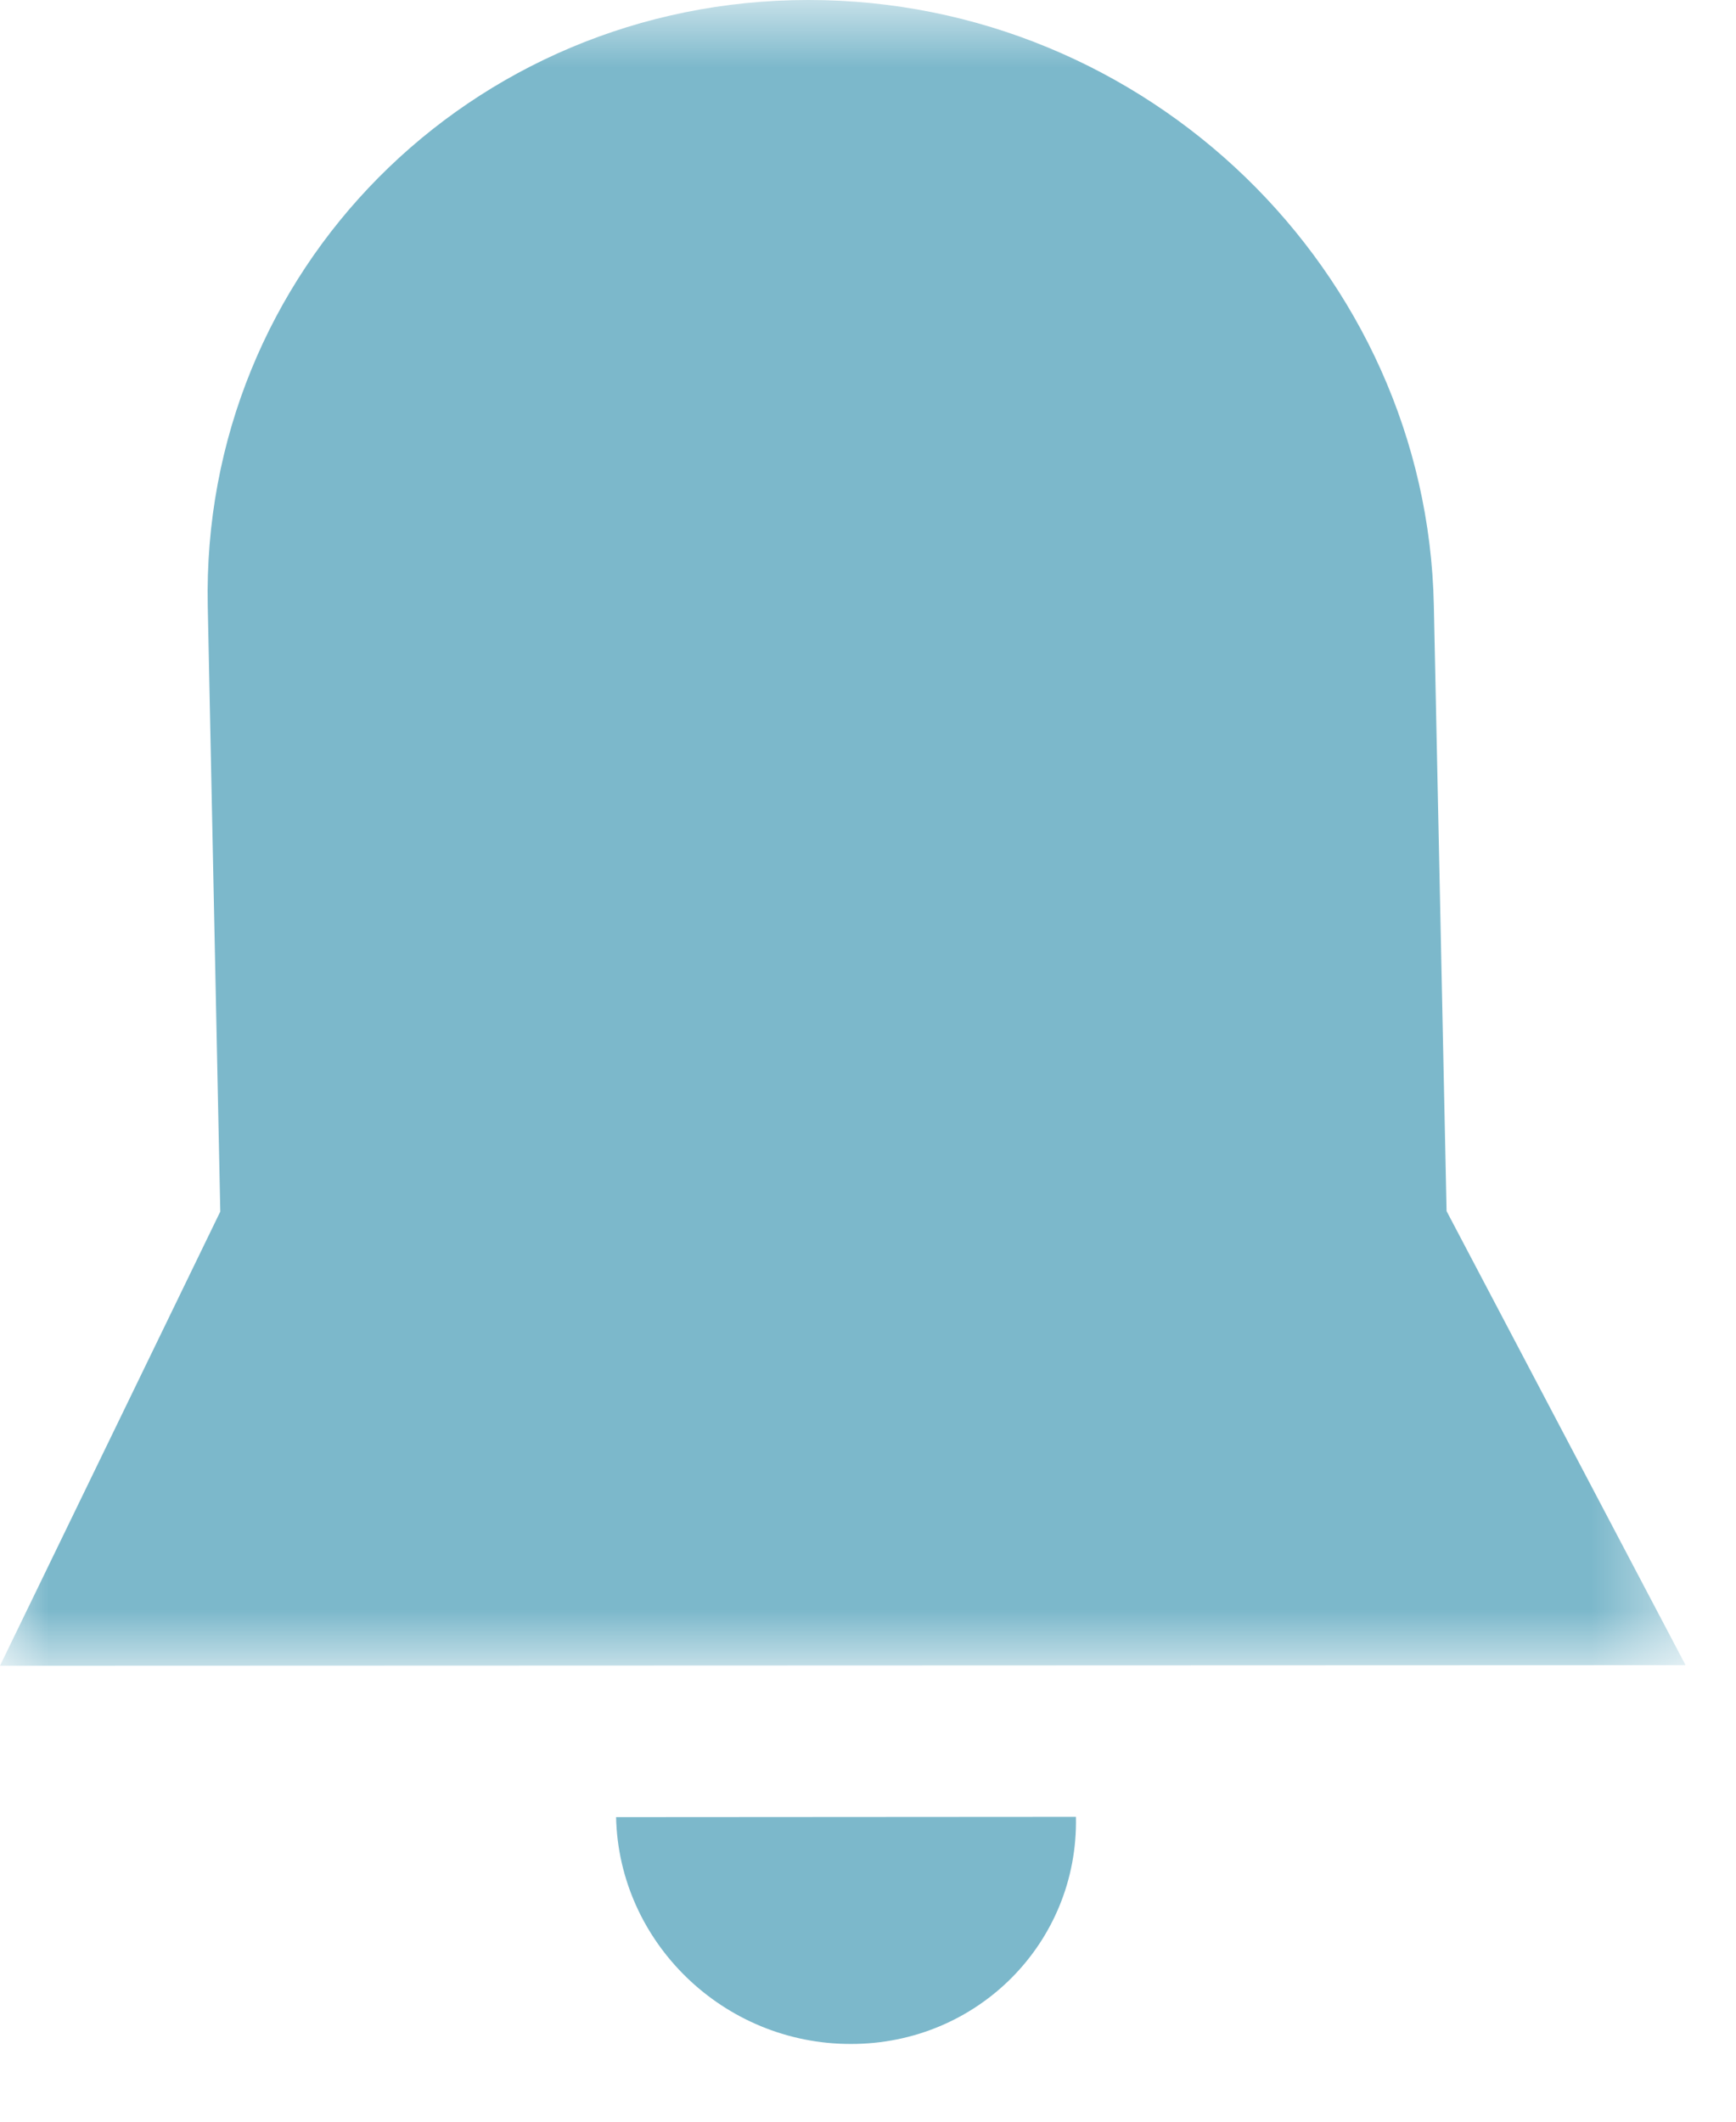 <?xml version="1.0" encoding="UTF-8" standalone="no"?>
<svg width="18px" height="22px" viewBox="0 0 18 22" version="1.1" xmlns="http://www.w3.org/2000/svg" xmlns:xlink="http://www.w3.org/1999/xlink">
    <!-- Generator: Sketch 3.8.1 (29687) - http://www.bohemiancoding.com/sketch -->
    <title>notification_icon</title>
    <desc>Created with Sketch.</desc>
    <defs>
        <polygon id="path-1" points="17.477 9.442 17.477 0.806 0 0.806 0 9.442 0 18.078 17.477 18.078"></polygon>
    </defs>
    <g id="Page-1" stroke="none" stroke-width="1" fill="none" fill-rule="evenodd">
        <g id="notification_icon" transform="translate(0, -1)">
            <g id="Group-3" transform="translate(0, 0.194)">
                <mask id="mask-2" fill="white">
                    <use xlink:href="#path-1"></use>
                </mask>
                <g id="Clip-2"></g>
                <path d="M14.999,13.364 L14.867,7.084 C14.796,3.615 11.891,0.804 8.381,0.806 C4.872,0.806 2.083,3.621 2.154,7.089 L2.284,13.369 L0,18.078 L17.477,18.072 L14.999,13.364 Z" id="Fill-1" fill="#7CB8CB" mask="url(#mask-2)"></path>
            </g>
            <path d="M6.388,19.842 C6.416,21.139 7.502,22.196 8.822,22.194 C10.136,22.196 11.183,21.141 11.156,19.839 L6.388,19.842 Z" id="Fill-4" fill="#7CB8CB"></path>
        </g>
    </g>
</svg>